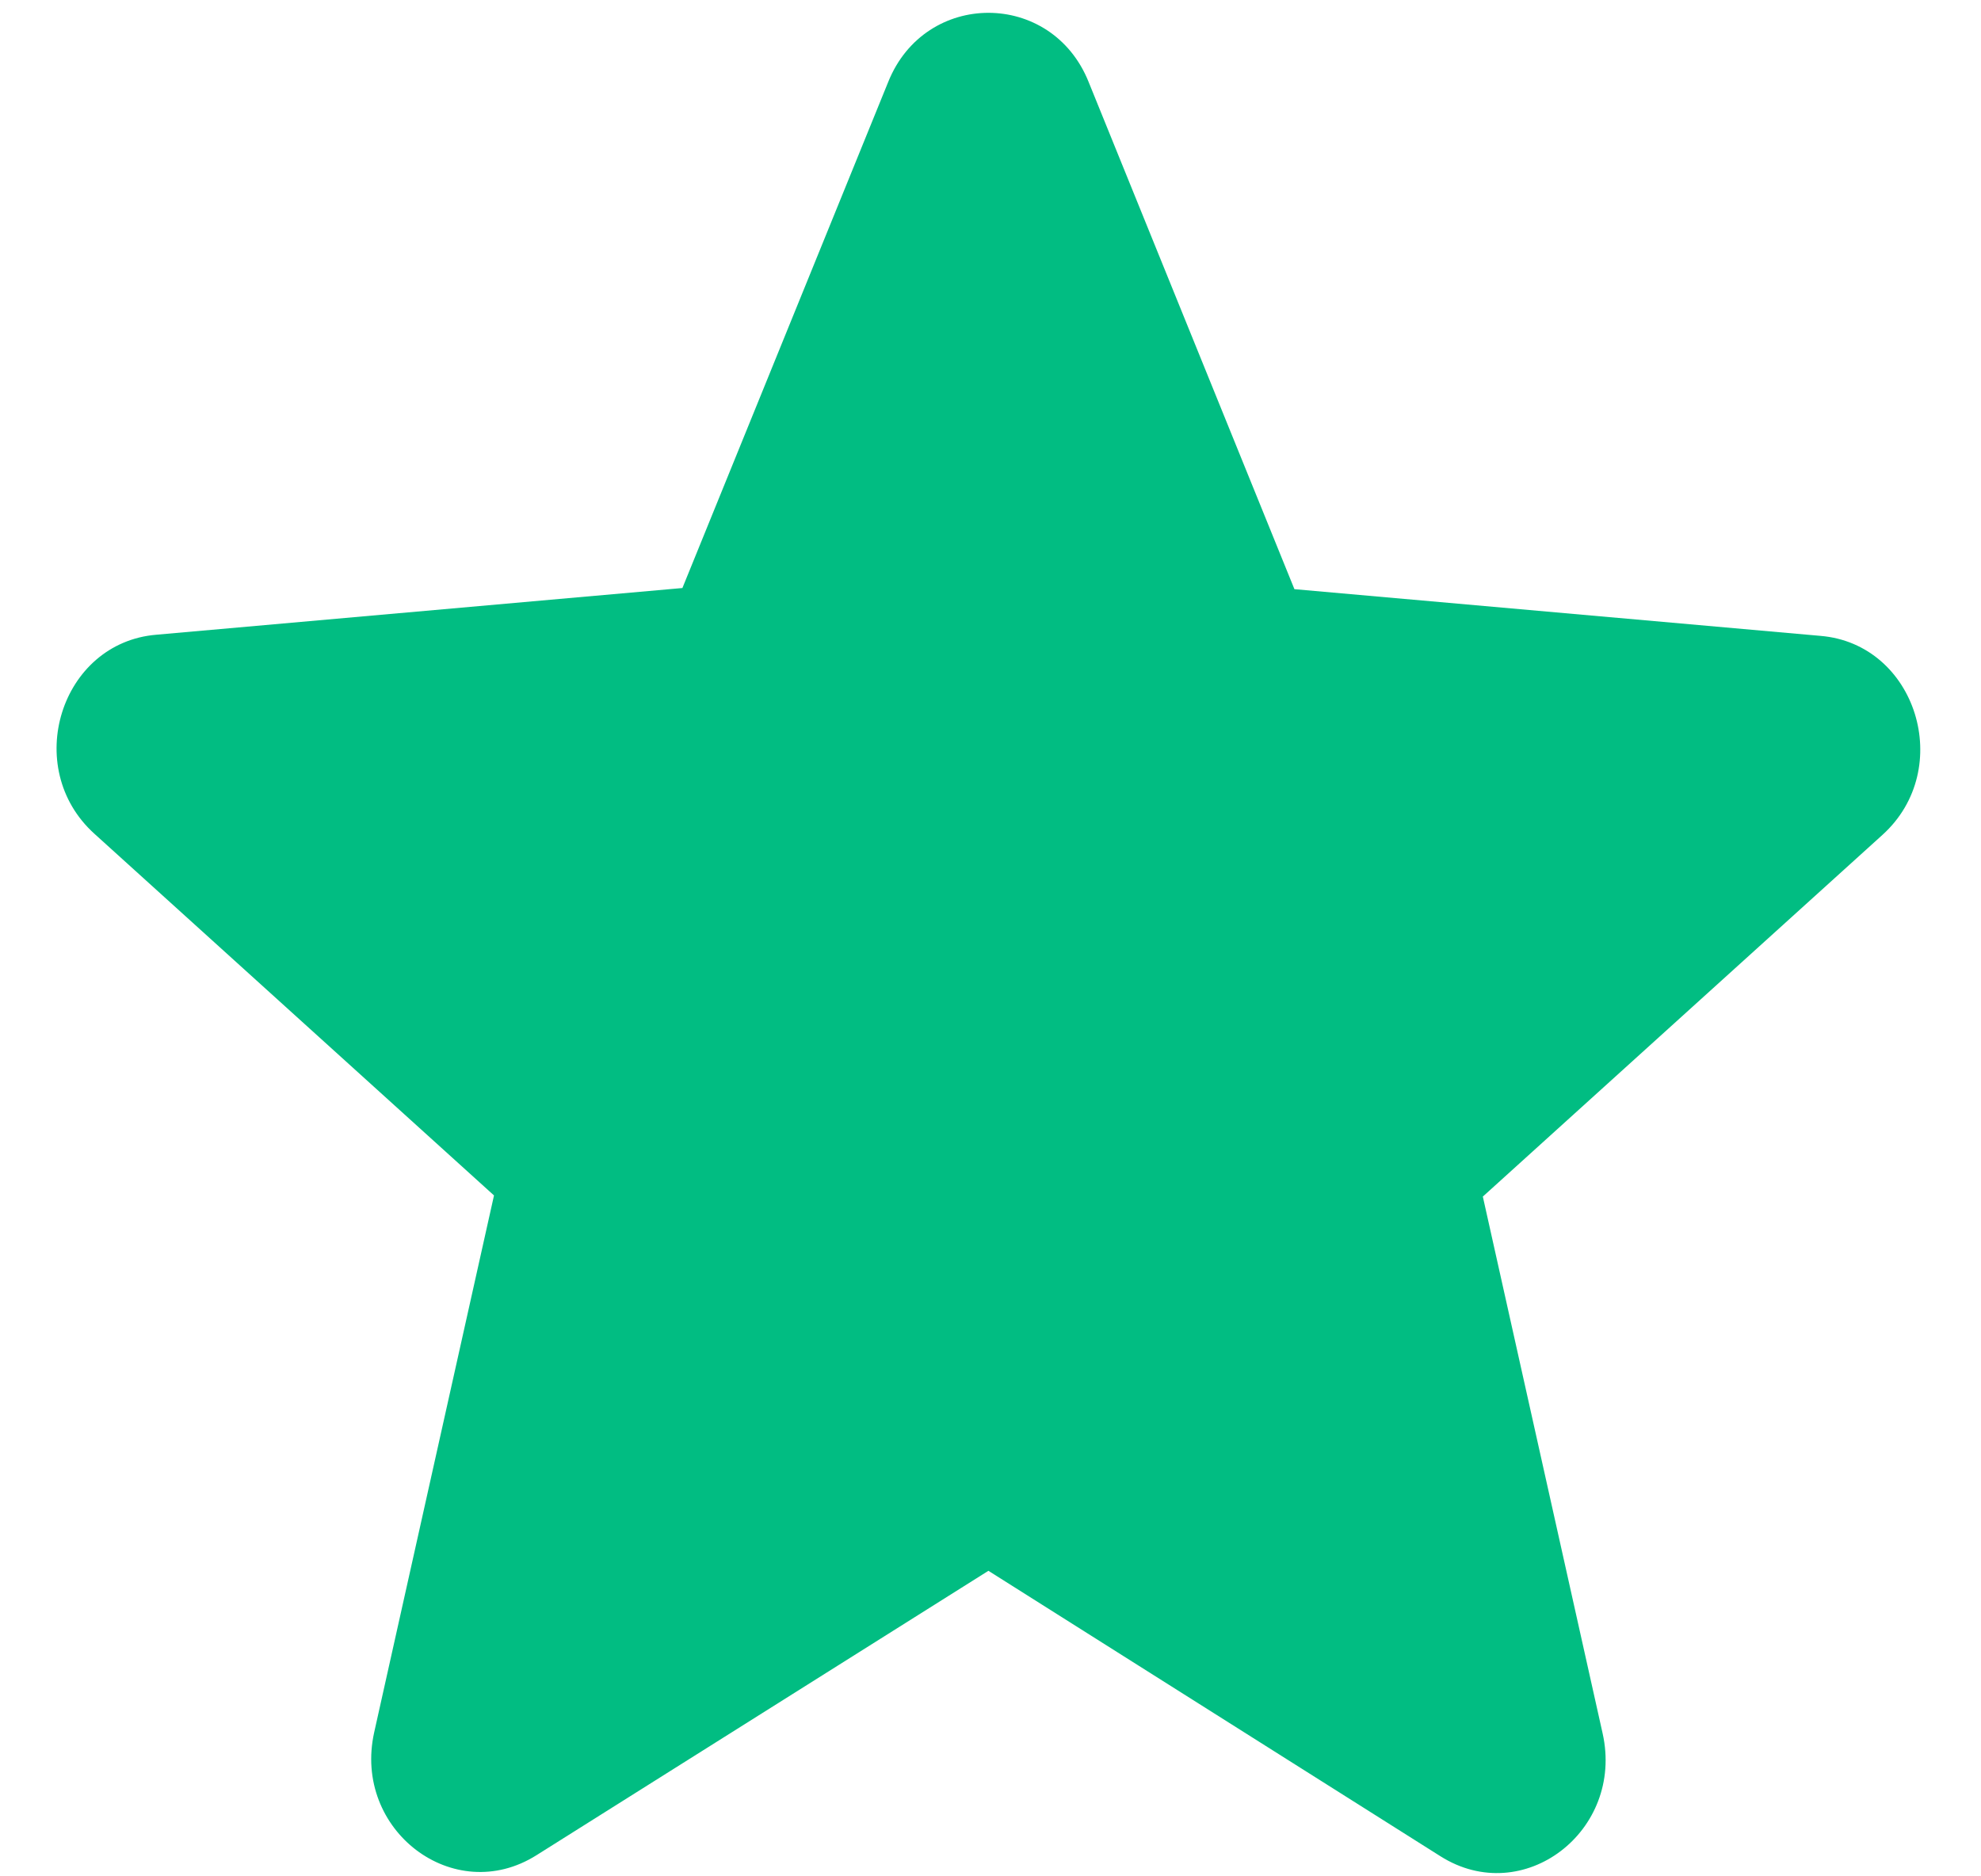 <svg width="19" height="18" viewBox="0 0 19 18" fill="none" xmlns="http://www.w3.org/2000/svg">
<path d="M9.48 15.069L13.815 17.807C14.608 18.309 15.58 17.567 15.371 16.629L14.222 11.479L18.055 8.009C18.755 7.376 18.379 6.176 17.46 6.1L12.415 5.652L10.441 0.786C10.086 -0.098 8.874 -0.098 8.519 0.786L6.545 5.641L1.5 6.089C0.581 6.165 0.205 7.365 0.905 7.998L4.738 11.468L3.589 16.618C3.38 17.556 4.352 18.298 5.146 17.797L9.48 15.069Z" fill="#01BD82"/>
</svg>
